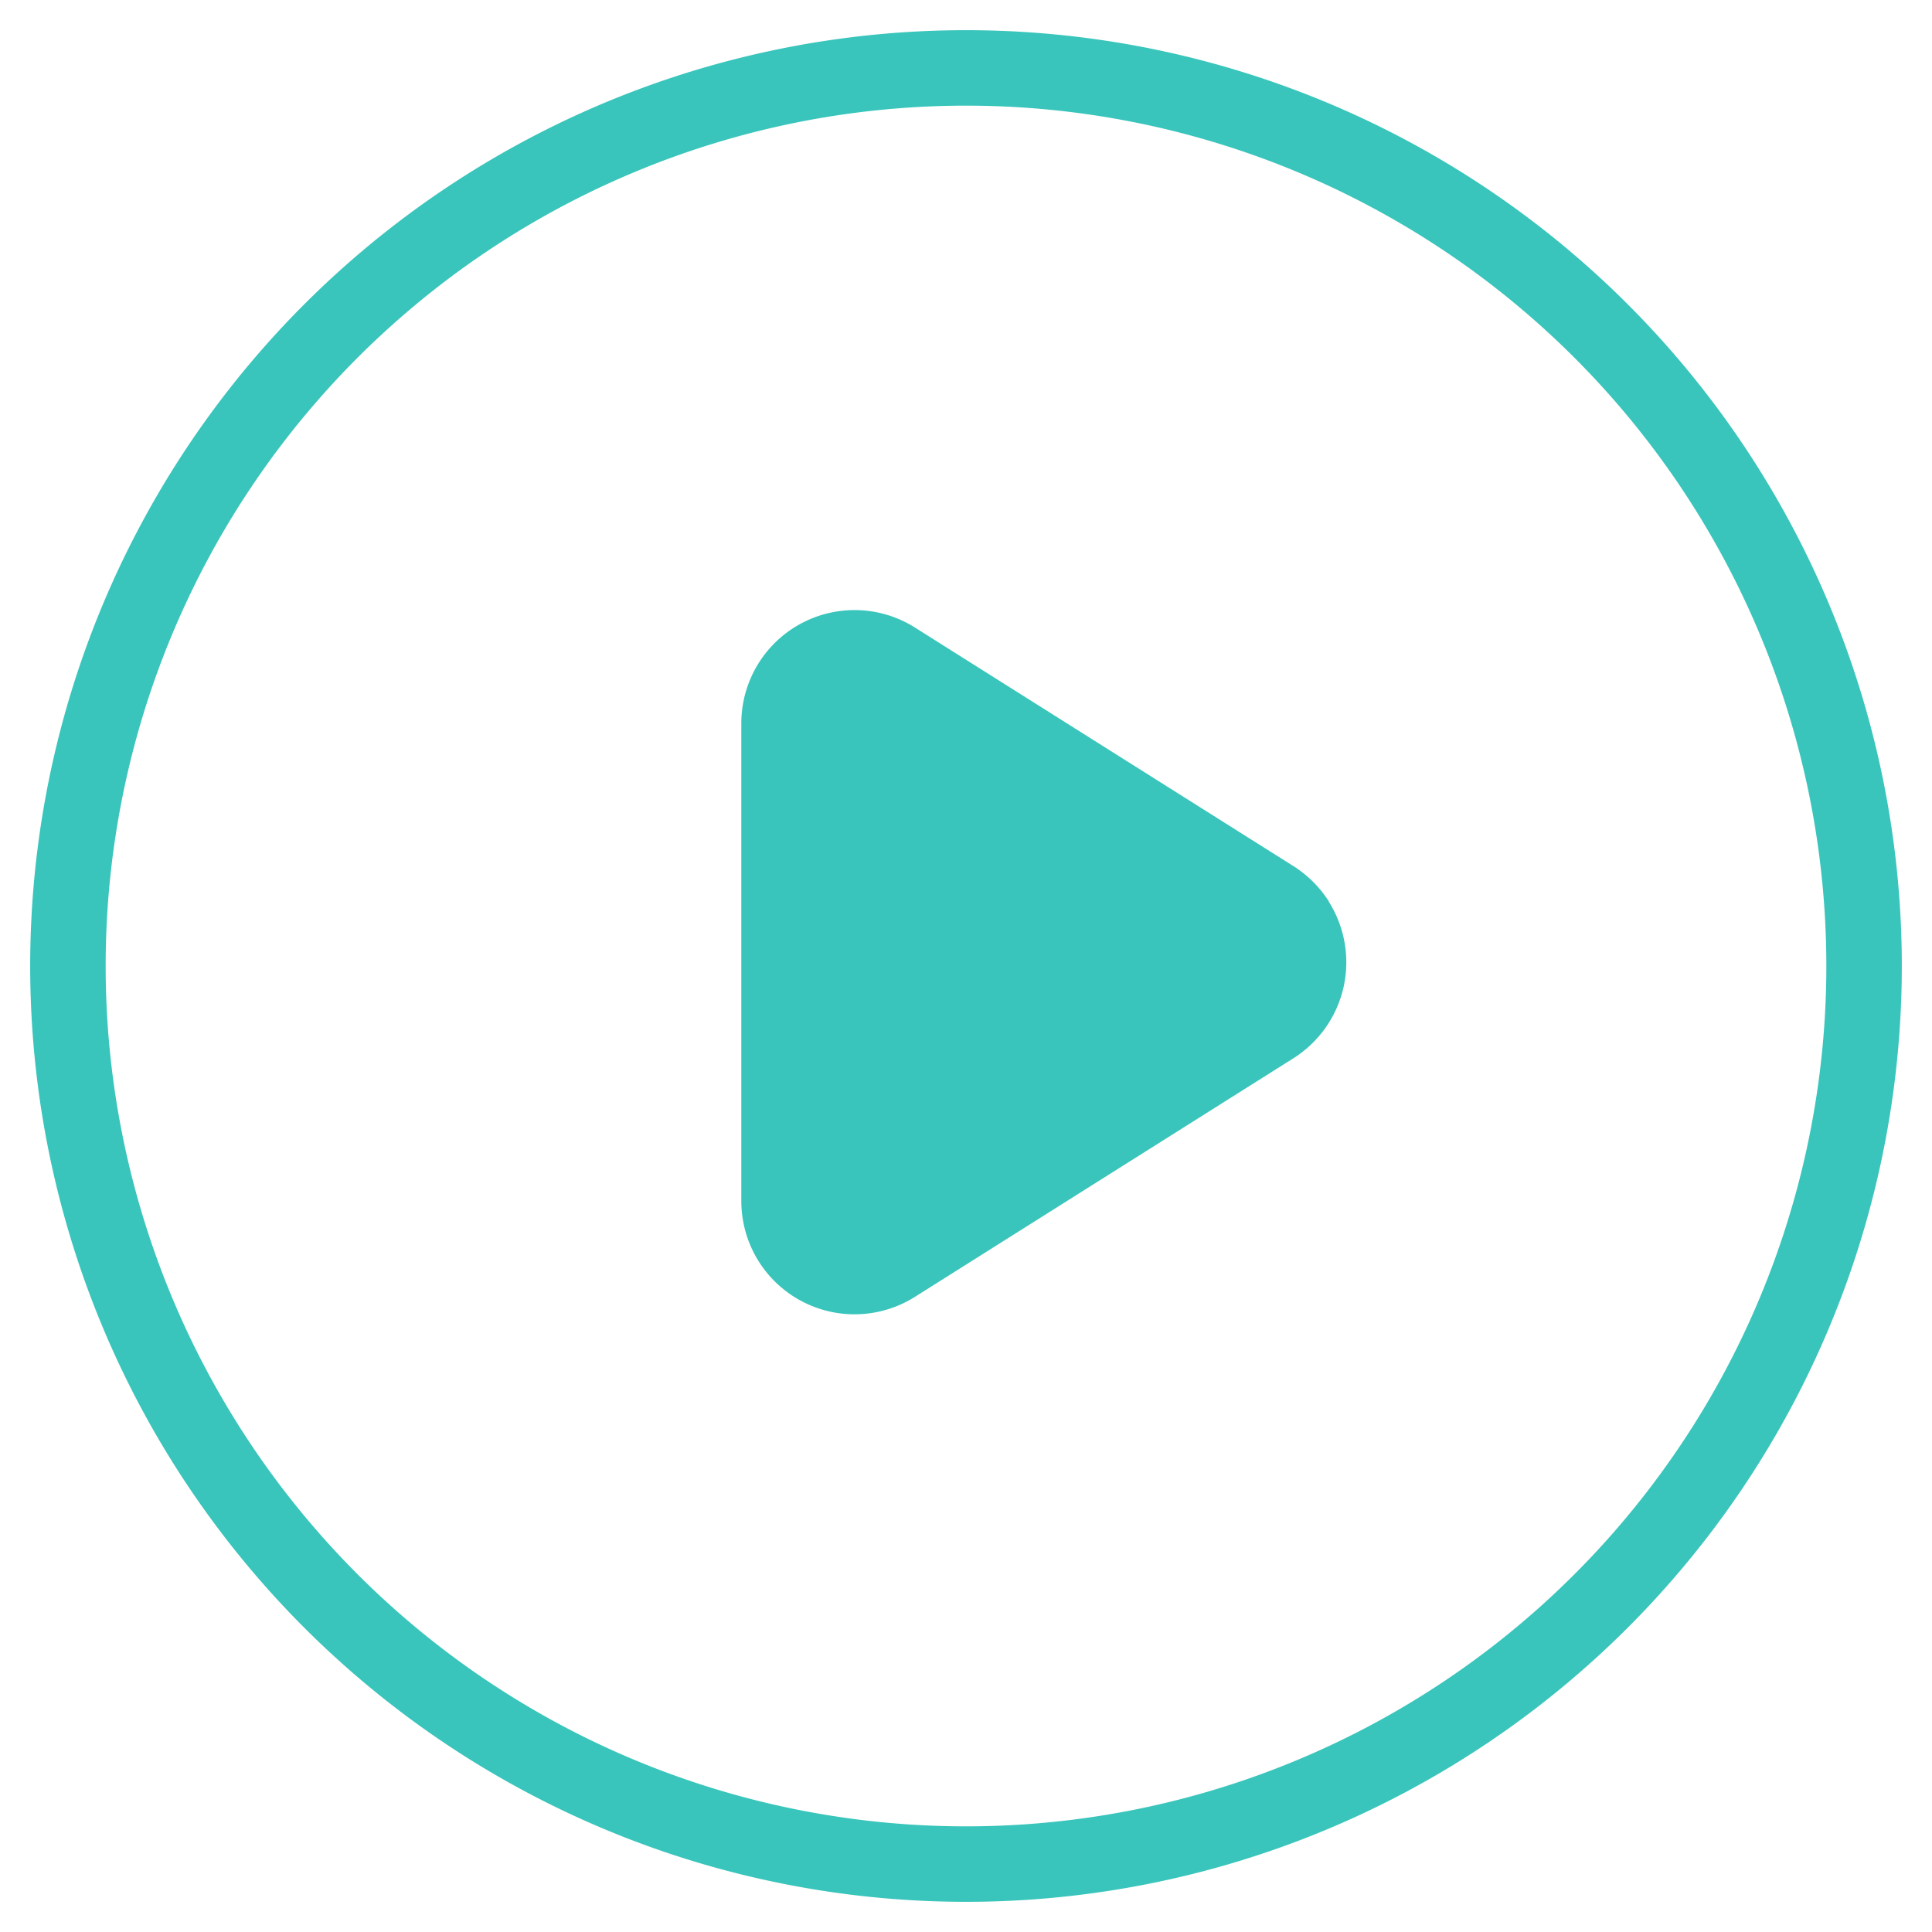 <svg id="图层_1" data-name="图层 1" xmlns="http://www.w3.org/2000/svg" viewBox="0 0 256 256"><defs><style>.cls-1{fill:#39c5bb;}</style></defs><title>(play)</title><path class="cls-1" d="M128,252A124,124,0,1,1,252,128,124,124,0,0,1,128,252Zm0-10A114,114,0,1,0,14,128,114,114,0,0,0,128,242Zm48.08-122.51a15.05,15.05,0,0,1-4.7,20.74h0l-50.15,31.61a15,15,0,0,1-23-12.72V95.88a15,15,0,0,1,23-12.73l50.15,31.61a15.2,15.2,0,0,1,4.71,4.7Z"/></svg>